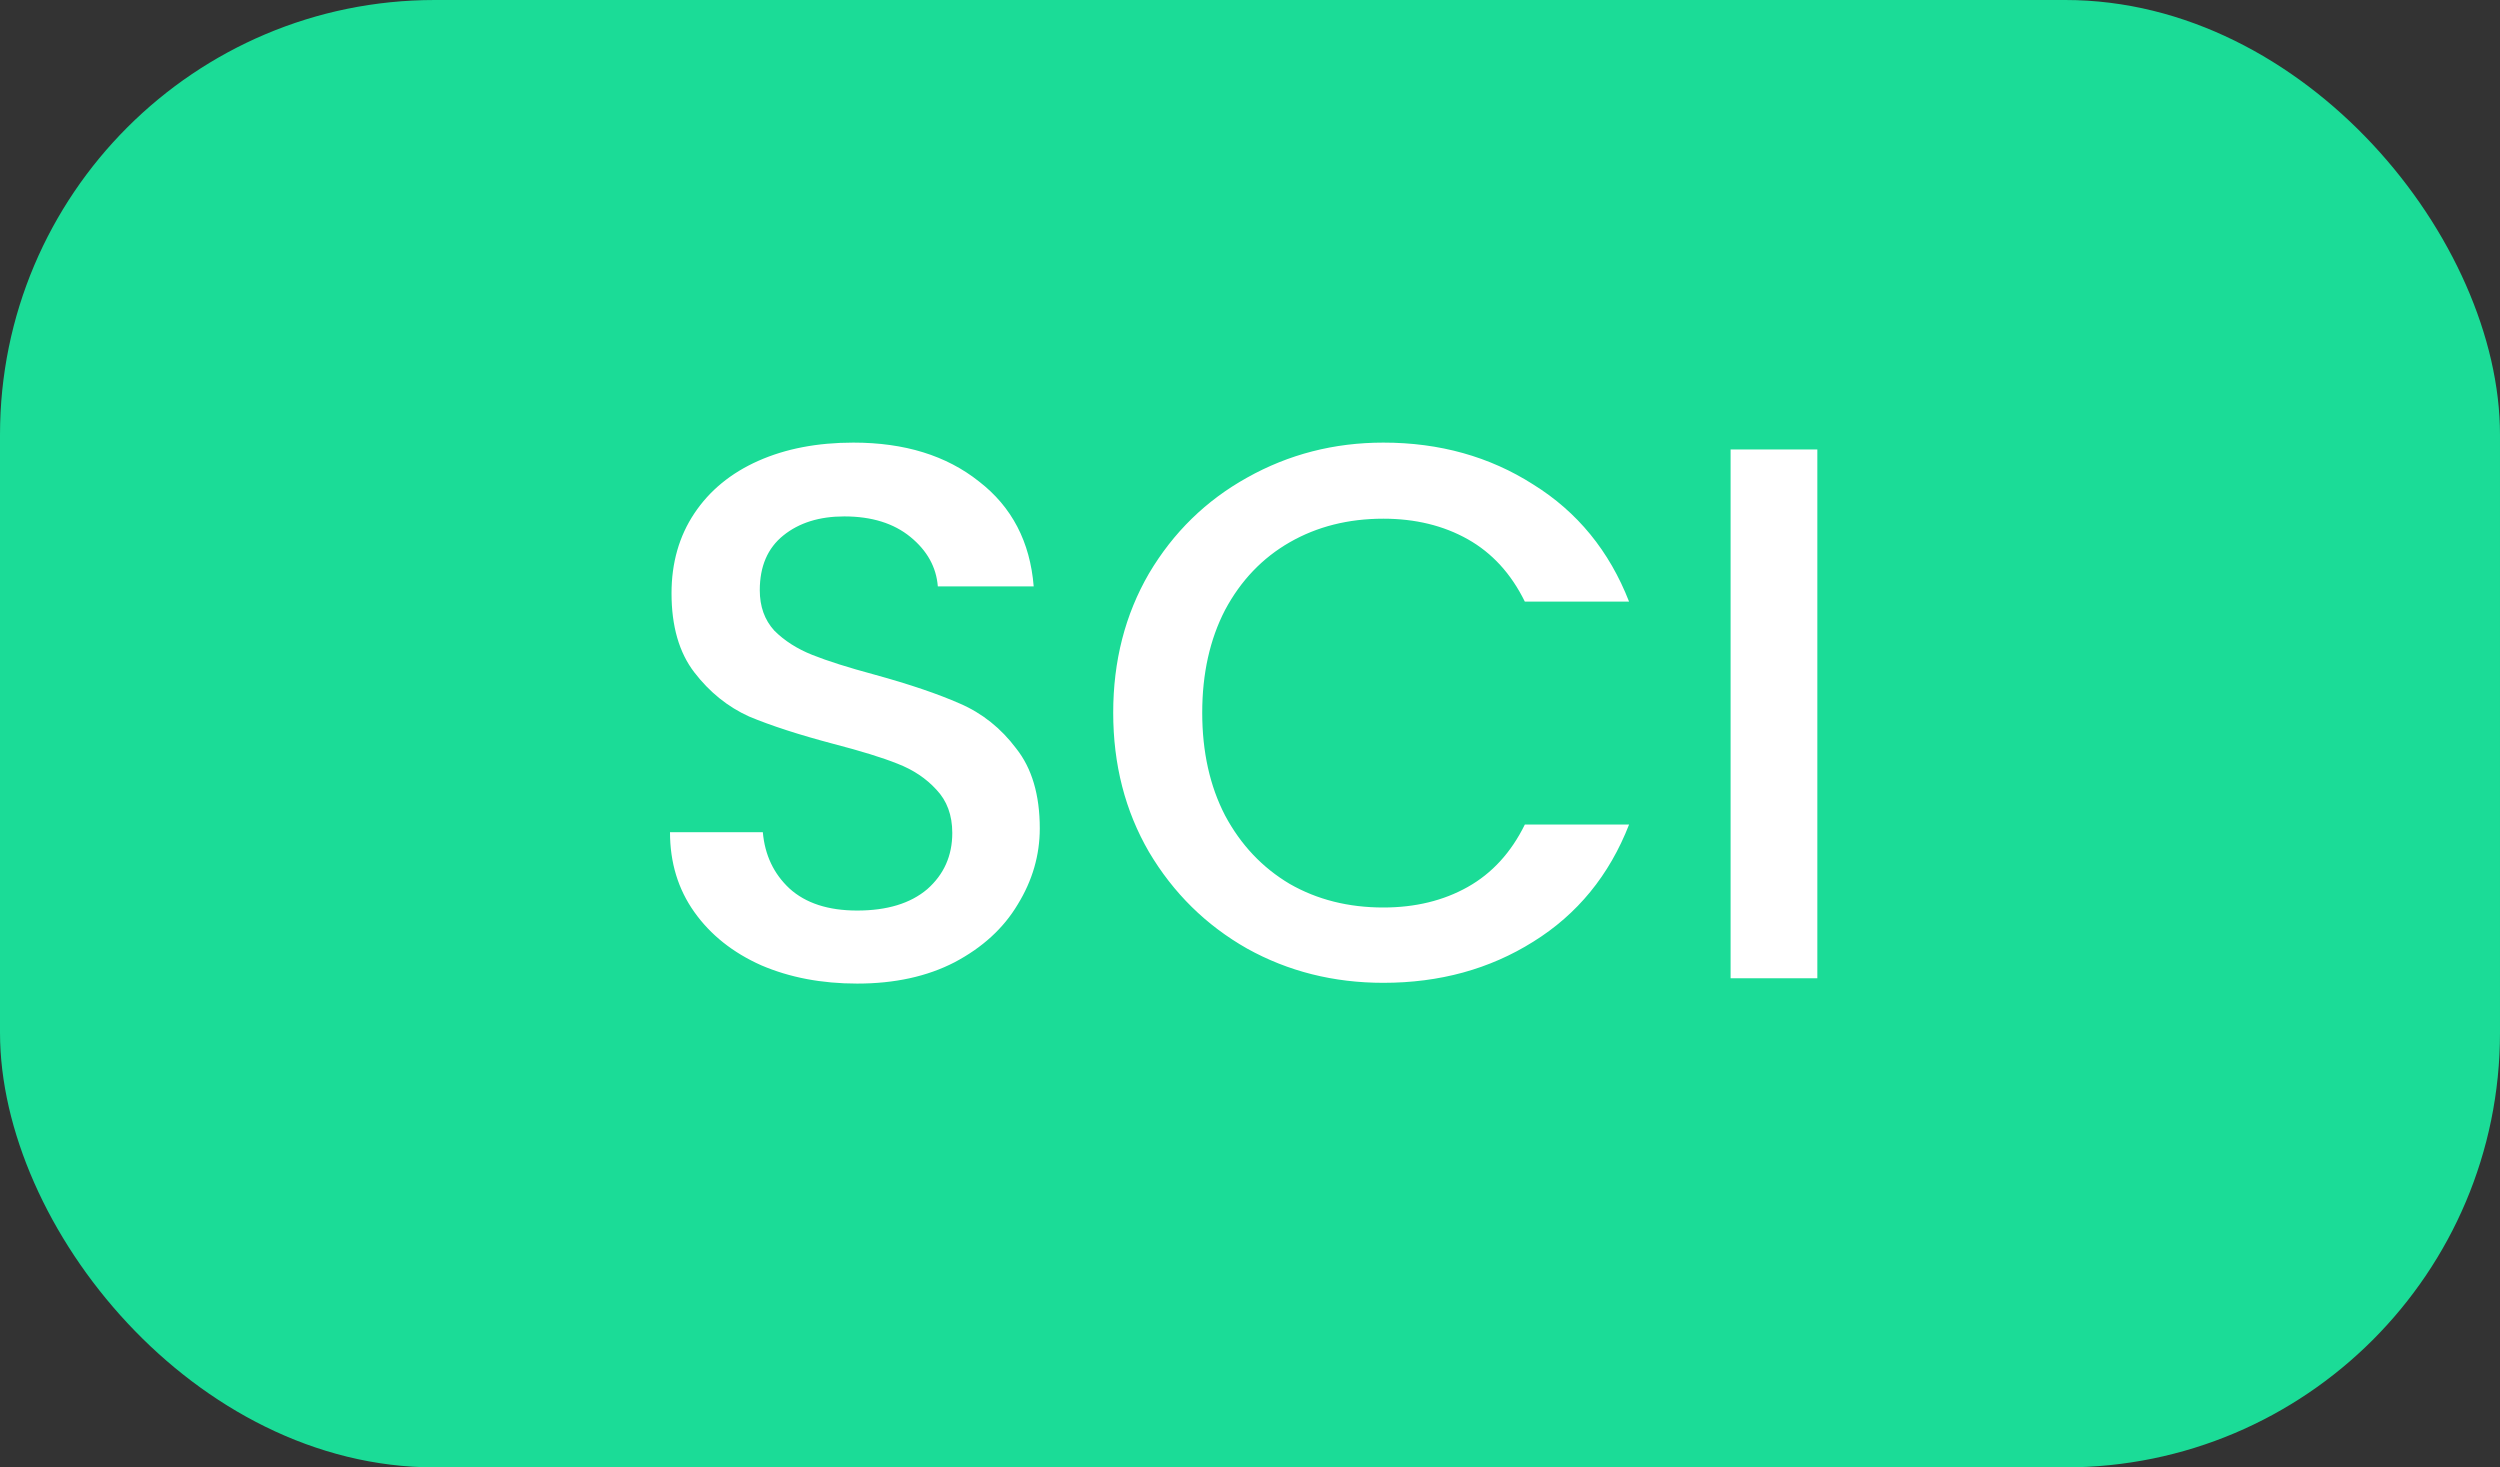 <svg width="46" height="27" viewBox="0 0 46 27" fill="none" xmlns="http://www.w3.org/2000/svg">
<rect x="0" y="0" width="46" height="27" fill="#333333" stroke="none"/>
<rect width="46" height="27" rx="8" fill="#1BDC97"/>
<path d="M15.772 18.098C15.118 18.098 14.53 17.986 14.008 17.762C13.485 17.529 13.074 17.202 12.776 16.782C12.477 16.362 12.328 15.872 12.328 15.312H14.036C14.073 15.732 14.236 16.077 14.526 16.348C14.824 16.619 15.24 16.754 15.772 16.754C16.322 16.754 16.752 16.623 17.06 16.362C17.368 16.091 17.522 15.746 17.522 15.326C17.522 14.999 17.424 14.733 17.228 14.528C17.041 14.323 16.803 14.164 16.514 14.052C16.234 13.94 15.842 13.819 15.338 13.688C14.703 13.52 14.185 13.352 13.784 13.184C13.392 13.007 13.056 12.736 12.776 12.372C12.496 12.008 12.356 11.523 12.356 10.916C12.356 10.356 12.496 9.866 12.776 9.446C13.056 9.026 13.448 8.704 13.952 8.48C14.456 8.256 15.039 8.144 15.702 8.144C16.644 8.144 17.414 8.382 18.012 8.858C18.618 9.325 18.954 9.969 19.02 10.79H17.256C17.228 10.435 17.06 10.132 16.752 9.88C16.444 9.628 16.038 9.502 15.534 9.502C15.076 9.502 14.703 9.619 14.414 9.852C14.124 10.085 13.98 10.421 13.98 10.86C13.98 11.159 14.068 11.406 14.246 11.602C14.432 11.789 14.666 11.938 14.946 12.05C15.226 12.162 15.608 12.283 16.094 12.414C16.738 12.591 17.26 12.769 17.662 12.946C18.072 13.123 18.418 13.399 18.698 13.772C18.987 14.136 19.132 14.626 19.132 15.242C19.132 15.737 18.996 16.203 18.726 16.642C18.464 17.081 18.077 17.435 17.564 17.706C17.06 17.967 16.462 18.098 15.772 18.098ZM20.483 13.114C20.483 12.162 20.702 11.308 21.141 10.552C21.589 9.796 22.191 9.208 22.947 8.788C23.712 8.359 24.547 8.144 25.453 8.144C26.489 8.144 27.408 8.401 28.211 8.914C29.023 9.418 29.611 10.137 29.975 11.07H28.057C27.805 10.557 27.455 10.174 27.007 9.922C26.559 9.67 26.041 9.544 25.453 9.544C24.809 9.544 24.235 9.689 23.731 9.978C23.227 10.267 22.83 10.683 22.541 11.224C22.261 11.765 22.121 12.395 22.121 13.114C22.121 13.833 22.261 14.463 22.541 15.004C22.83 15.545 23.227 15.965 23.731 16.264C24.235 16.553 24.809 16.698 25.453 16.698C26.041 16.698 26.559 16.572 27.007 16.32C27.455 16.068 27.805 15.685 28.057 15.172H29.975C29.611 16.105 29.023 16.824 28.211 17.328C27.408 17.832 26.489 18.084 25.453 18.084C24.538 18.084 23.703 17.874 22.947 17.454C22.191 17.025 21.589 16.432 21.141 15.676C20.702 14.92 20.483 14.066 20.483 13.114ZM33.439 8.27V18H31.843V8.27H33.439Z" fill="white"/>
</svg>
